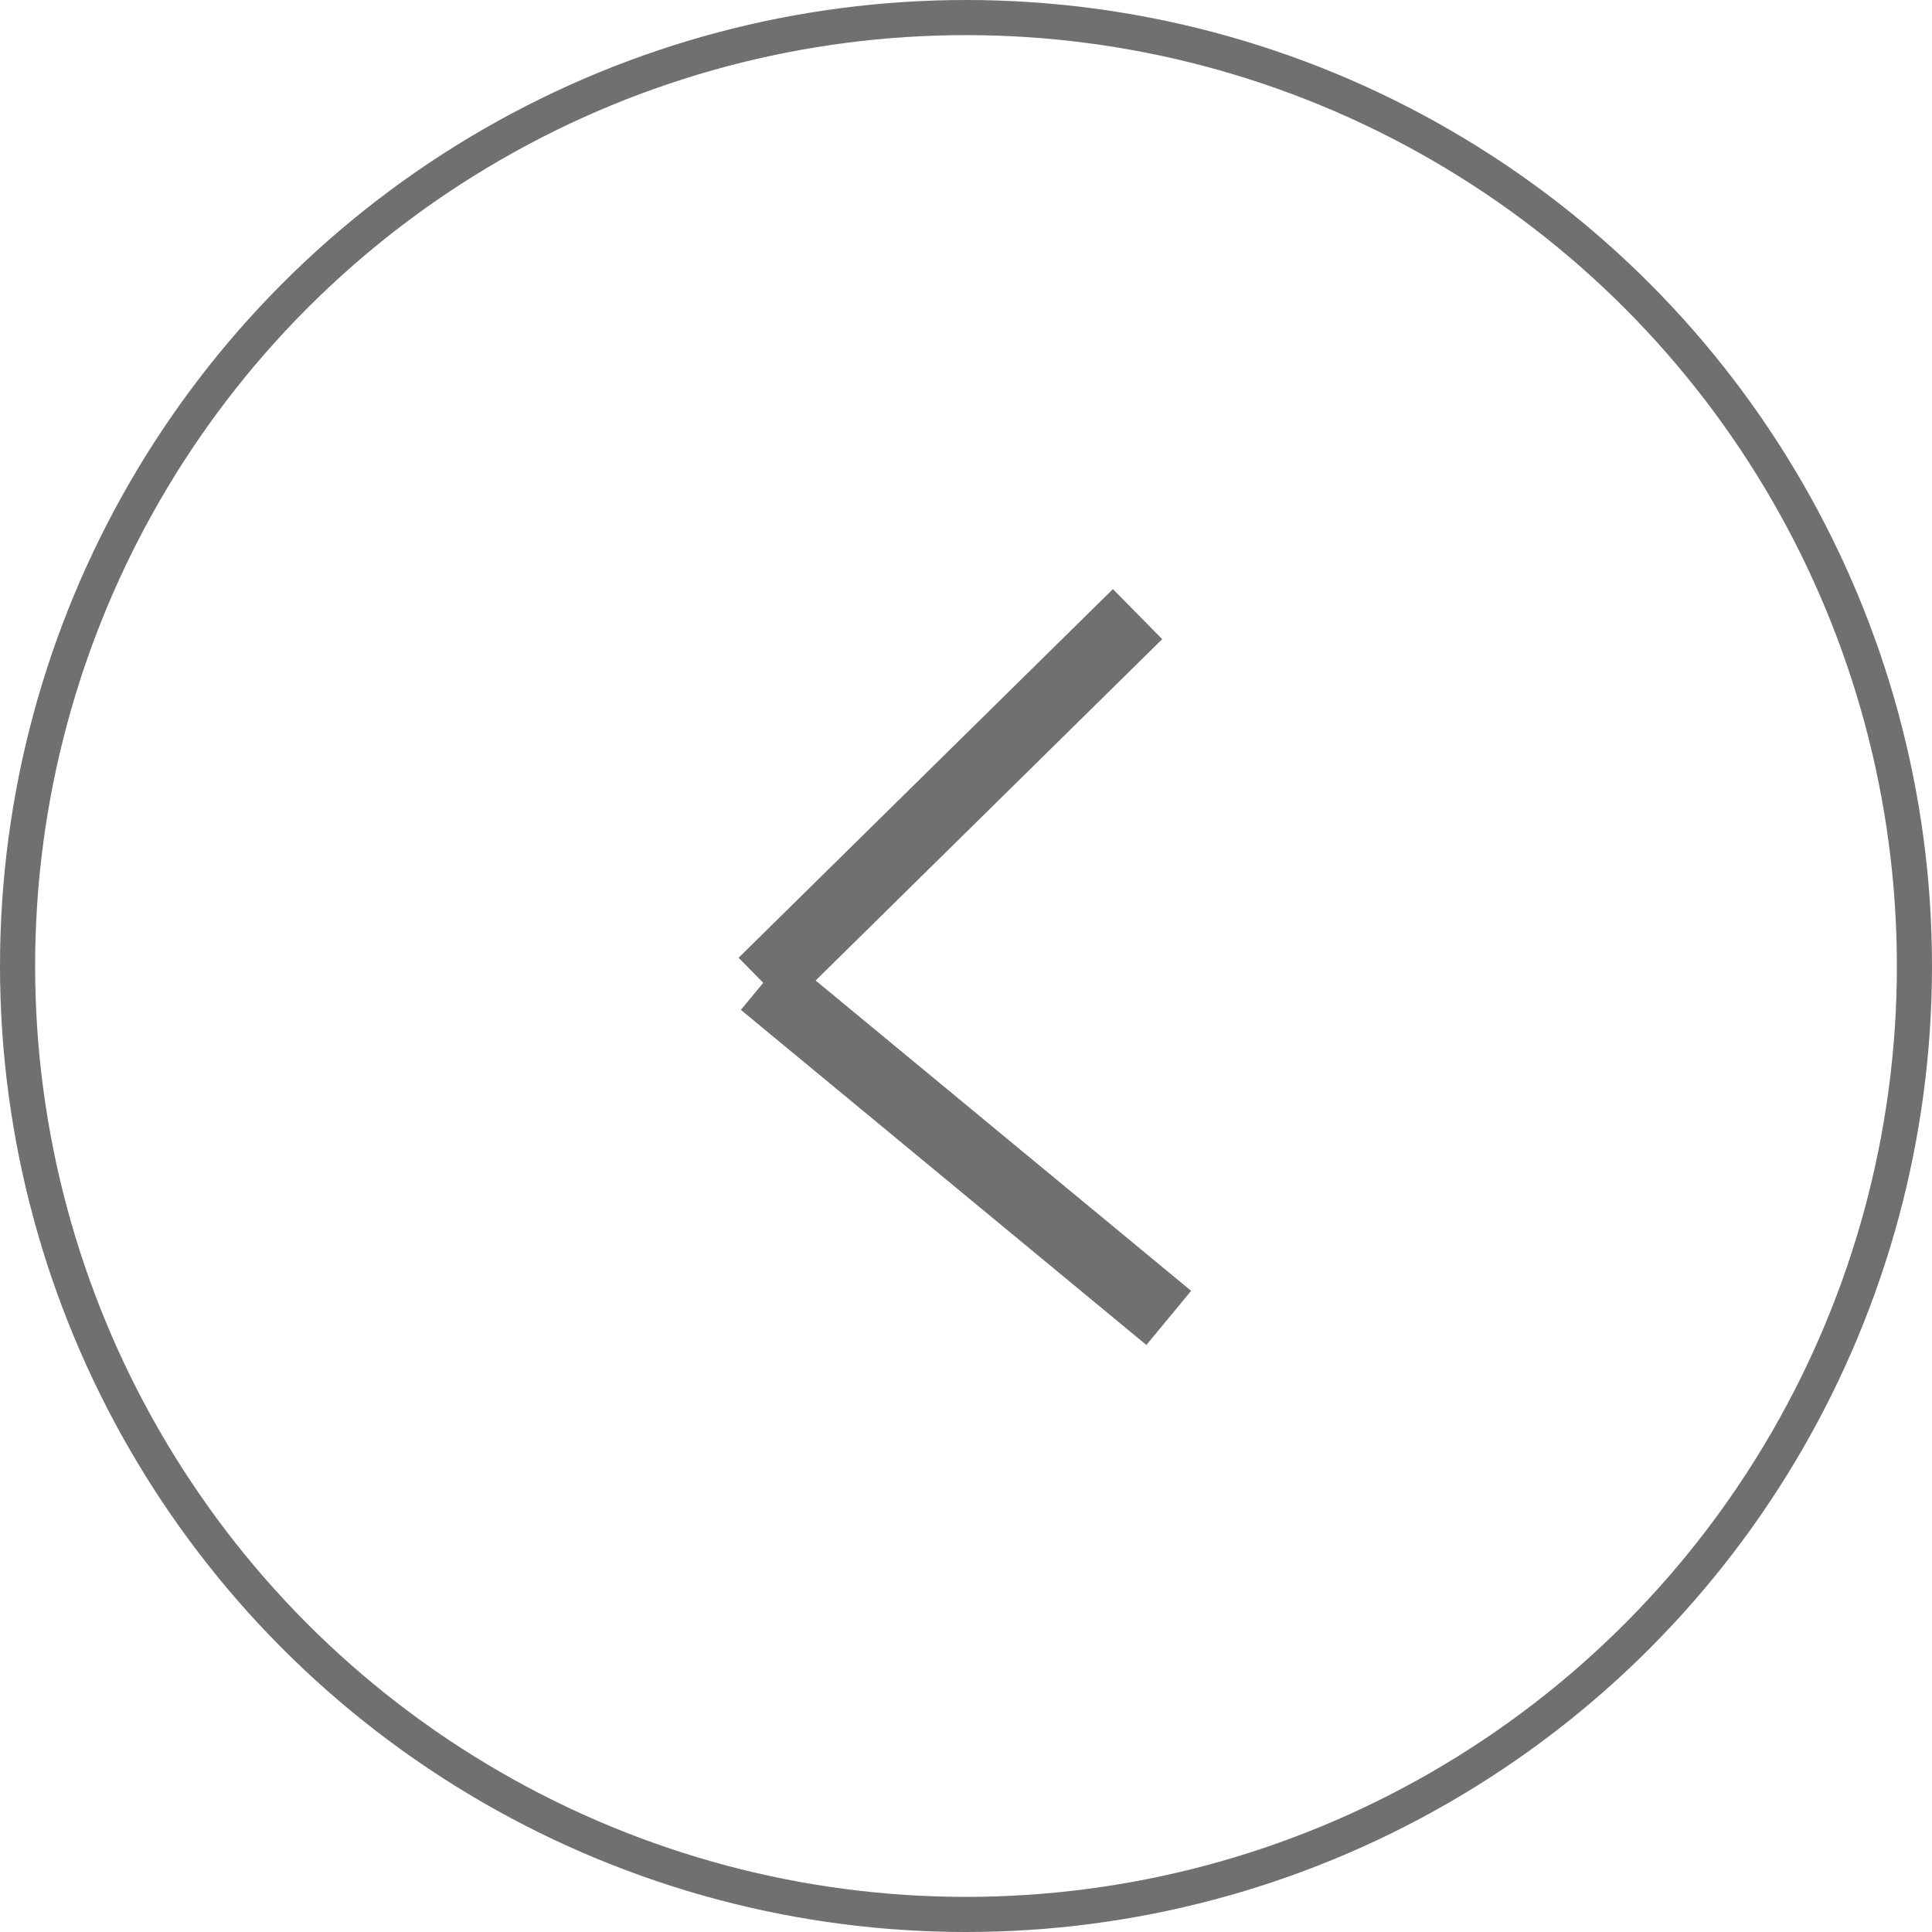<svg xmlns="http://www.w3.org/2000/svg" width="55" height="55" viewBox="0 0 55 55">
  <g id="slider_btn1" data-name="slider btn1" transform="translate(-2013 -1374)">
    <g id="Ellipse_1" data-name="Ellipse 1" transform="translate(2013 1374)" fill="none" stroke="#707070" stroke-width="1">
      <circle cx="27.5" cy="27.5" r="27.5" stroke="none"/>
      <circle cx="27.5" cy="27.5" r="27" fill="none"/>
    </g>
    <path id="Union_1" data-name="Union 1" d="M0,10.495l11.544,9.54ZM10.656,0,0,10.495Z" transform="translate(2034.728 1391.483)" fill="none" stroke="#707070" stroke-width="2"/>
  </g>
</svg>
